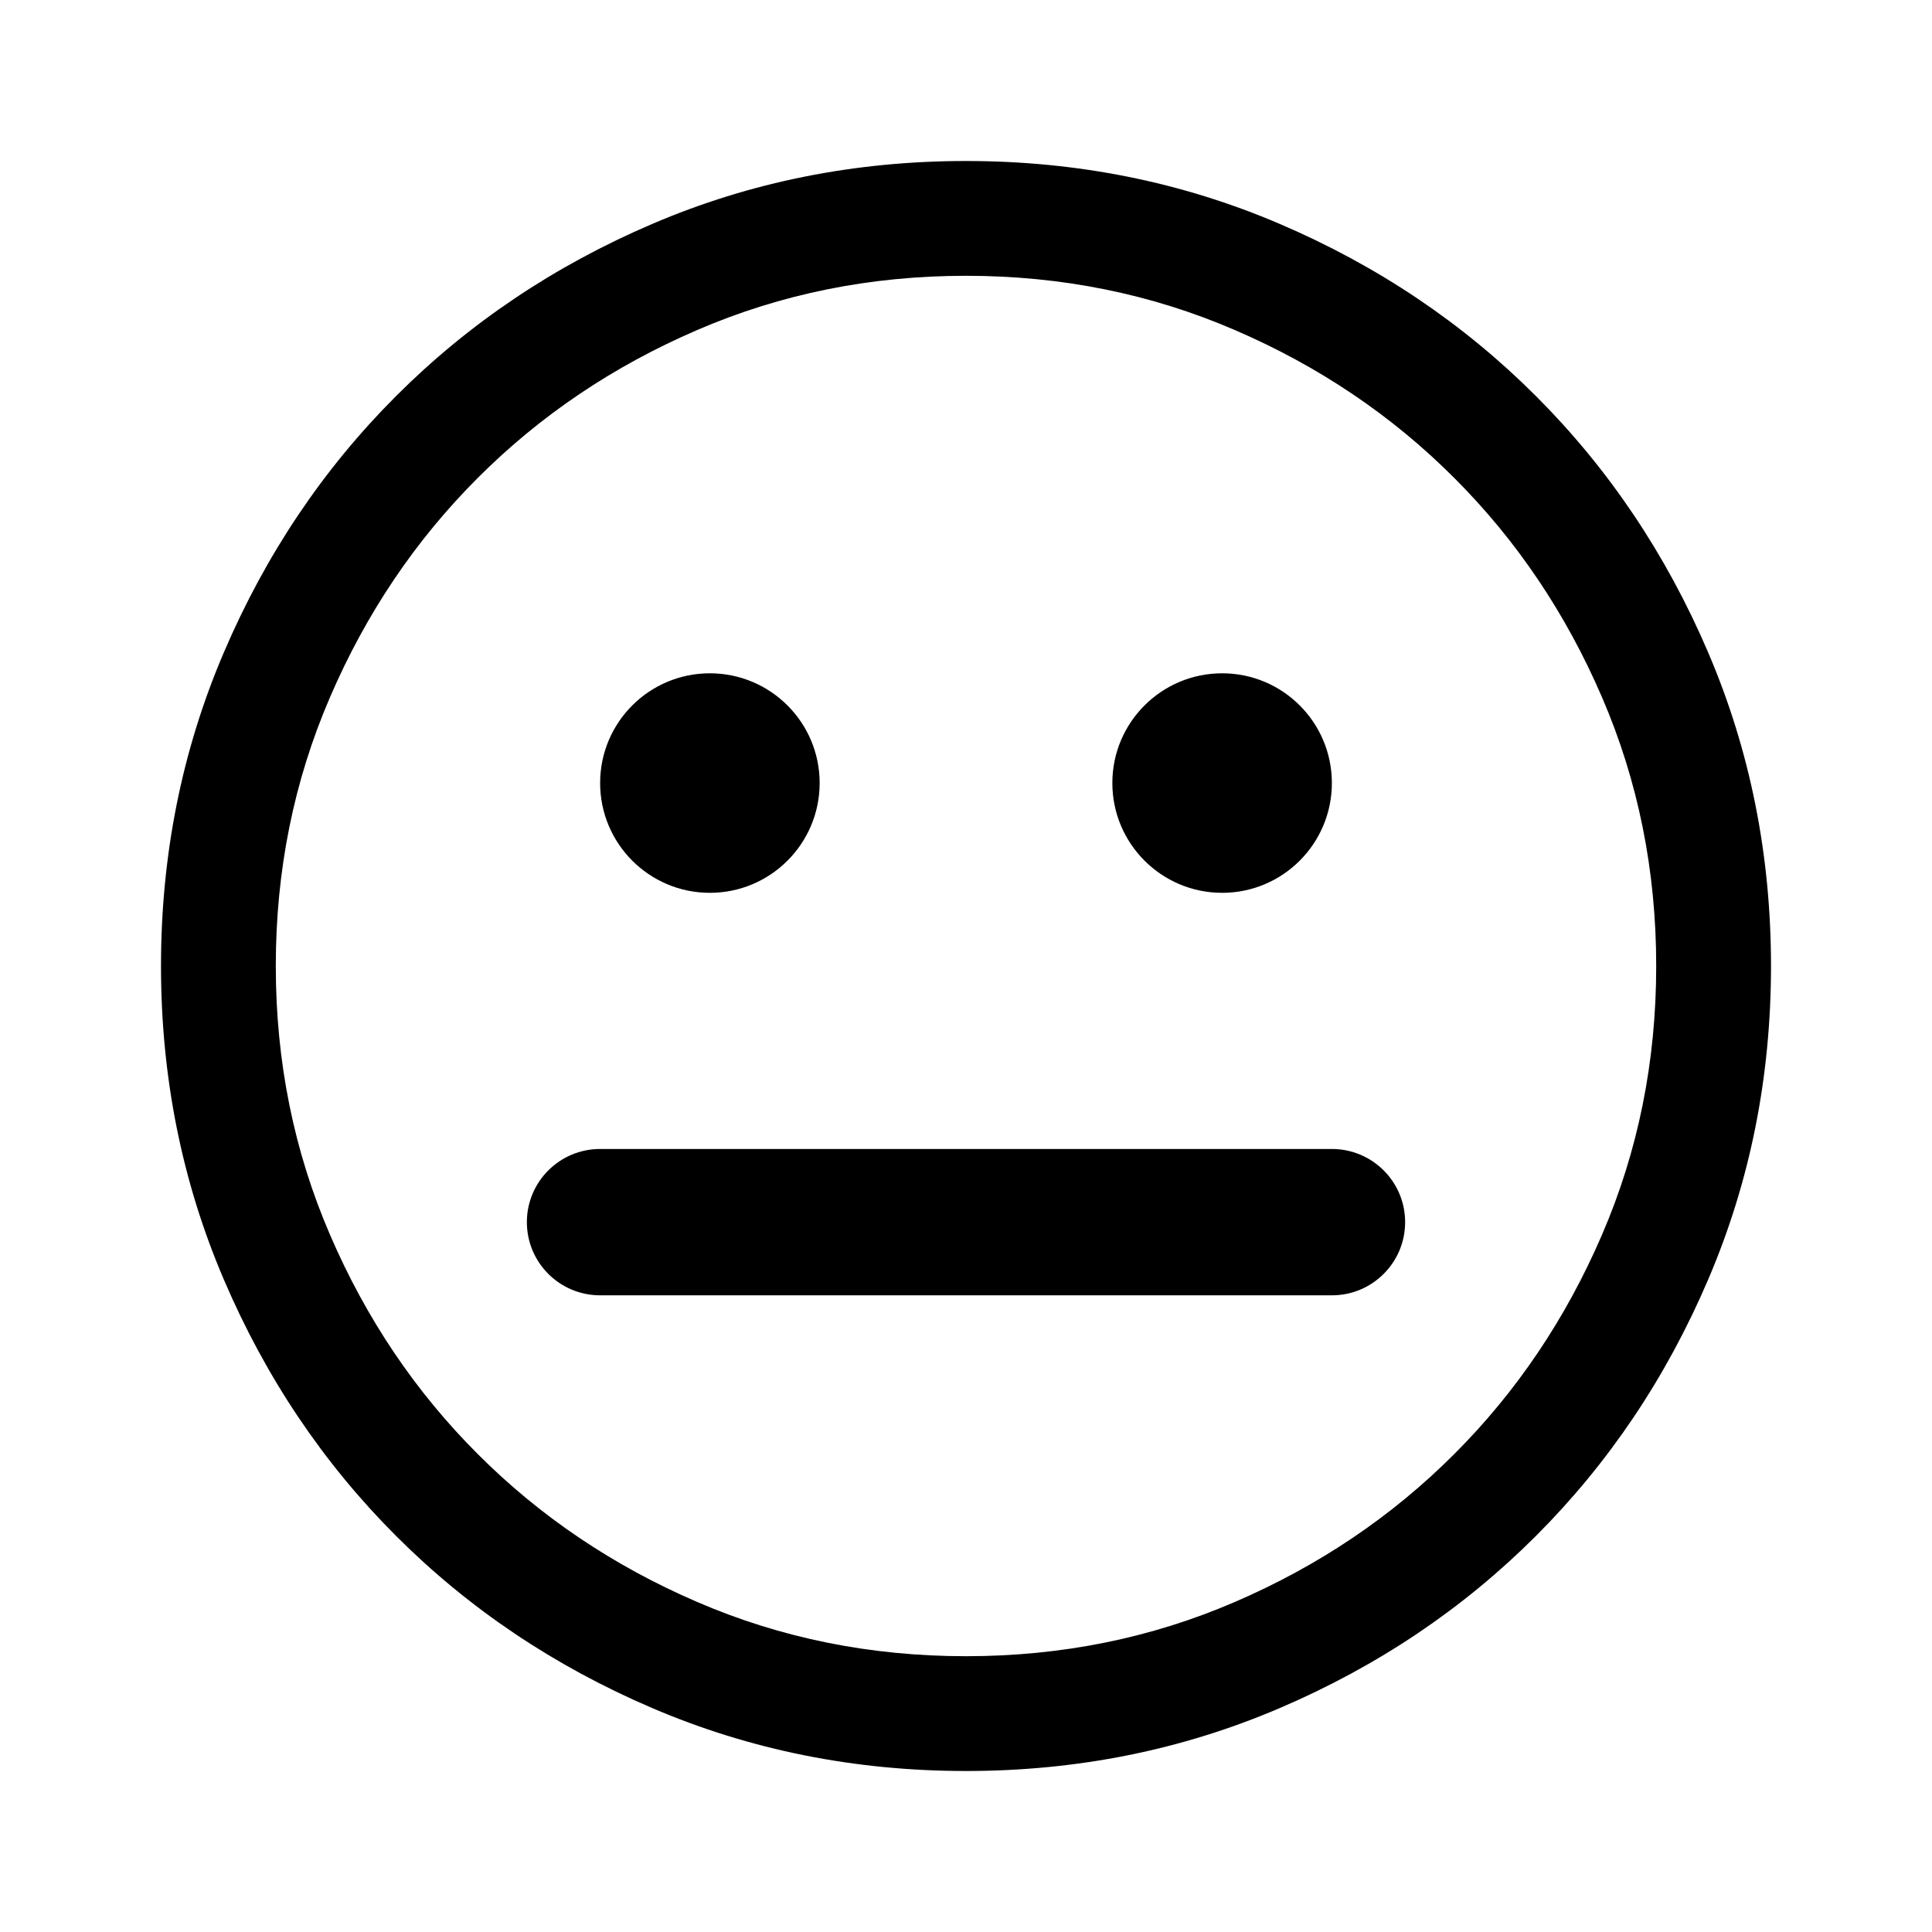 <svg viewBox="0 0 24 24" version="1.1" xmlns="http://www.w3.org/2000/svg" xmlns:xlink="http://www.w3.org/1999/xlink">
    <path d="M12,22 C10.62,22 9.321,21.74 8.104,21.219 C6.886,20.698 5.825,19.985 4.92,19.08 C4.015,18.175 3.302,17.114 2.781,15.896 C2.26,14.679 2,13.38 2,12 C2,10.62 2.26,9.321 2.781,8.104 C3.302,6.886 4.015,5.825 4.92,4.92 C5.825,4.015 6.886,3.302 8.104,2.781 C9.321,2.26 10.62,2 12,2 C13.38,2 14.679,2.26 15.896,2.781 C17.114,3.302 18.175,4.015 19.08,4.92 C19.985,5.825 20.698,6.886 21.219,8.104 C21.74,9.321 22,10.62 22,12 C22,13.38 21.74,14.679 21.219,15.896 C20.698,17.114 19.985,18.175 19.08,19.08 C18.175,19.985 17.114,20.698 15.896,21.219 C14.679,21.74 13.38,22 12,22 Z M12,20.574 C13.185,20.574 14.298,20.35 15.34,19.9 C16.382,19.451 17.29,18.839 18.064,18.064 C18.839,17.29 19.451,16.382 19.9,15.34 C20.35,14.298 20.574,13.185 20.574,12 C20.574,10.815 20.35,9.702 19.9,8.66 C19.451,7.618 18.839,6.71 18.064,5.936 C17.29,5.161 16.382,4.549 15.34,4.1 C14.298,3.65 13.185,3.426 12,3.426 C10.815,3.426 9.702,3.65 8.66,4.1 C7.618,4.549 6.71,5.161 5.936,5.936 C5.161,6.71 4.549,7.618 4.1,8.66 C3.65,9.702 3.426,10.815 3.426,12 C3.426,13.185 3.65,14.298 4.1,15.34 C4.549,16.382 5.161,17.29 5.936,18.064 C6.71,18.839 7.618,19.451 8.66,19.9 C9.702,20.35 10.815,20.574 12,20.574 Z M8.818,11.091 C8.065,11.091 7.455,10.48 7.455,9.727 C7.455,8.974 8.065,8.364 8.818,8.364 C9.571,8.364 10.182,8.974 10.182,9.727 C10.182,10.48 9.571,11.091 8.818,11.091 Z M15.182,11.091 C14.429,11.091 13.818,10.48 13.818,9.727 C13.818,8.974 14.429,8.364 15.182,8.364 C15.935,8.364 16.545,8.974 16.545,9.727 C16.545,10.48 15.935,11.091 15.182,11.091 Z M7.455,16.091 C6.952,16.091 6.545,15.684 6.545,15.182 C6.545,14.68 6.952,14.273 7.455,14.273 L16.545,14.273 C17.048,14.273 17.455,14.68 17.455,15.182 C17.455,15.684 17.048,16.091 16.545,16.091 L7.455,16.091 Z" id="Icon_NeutralLines" ></path>
</svg>
